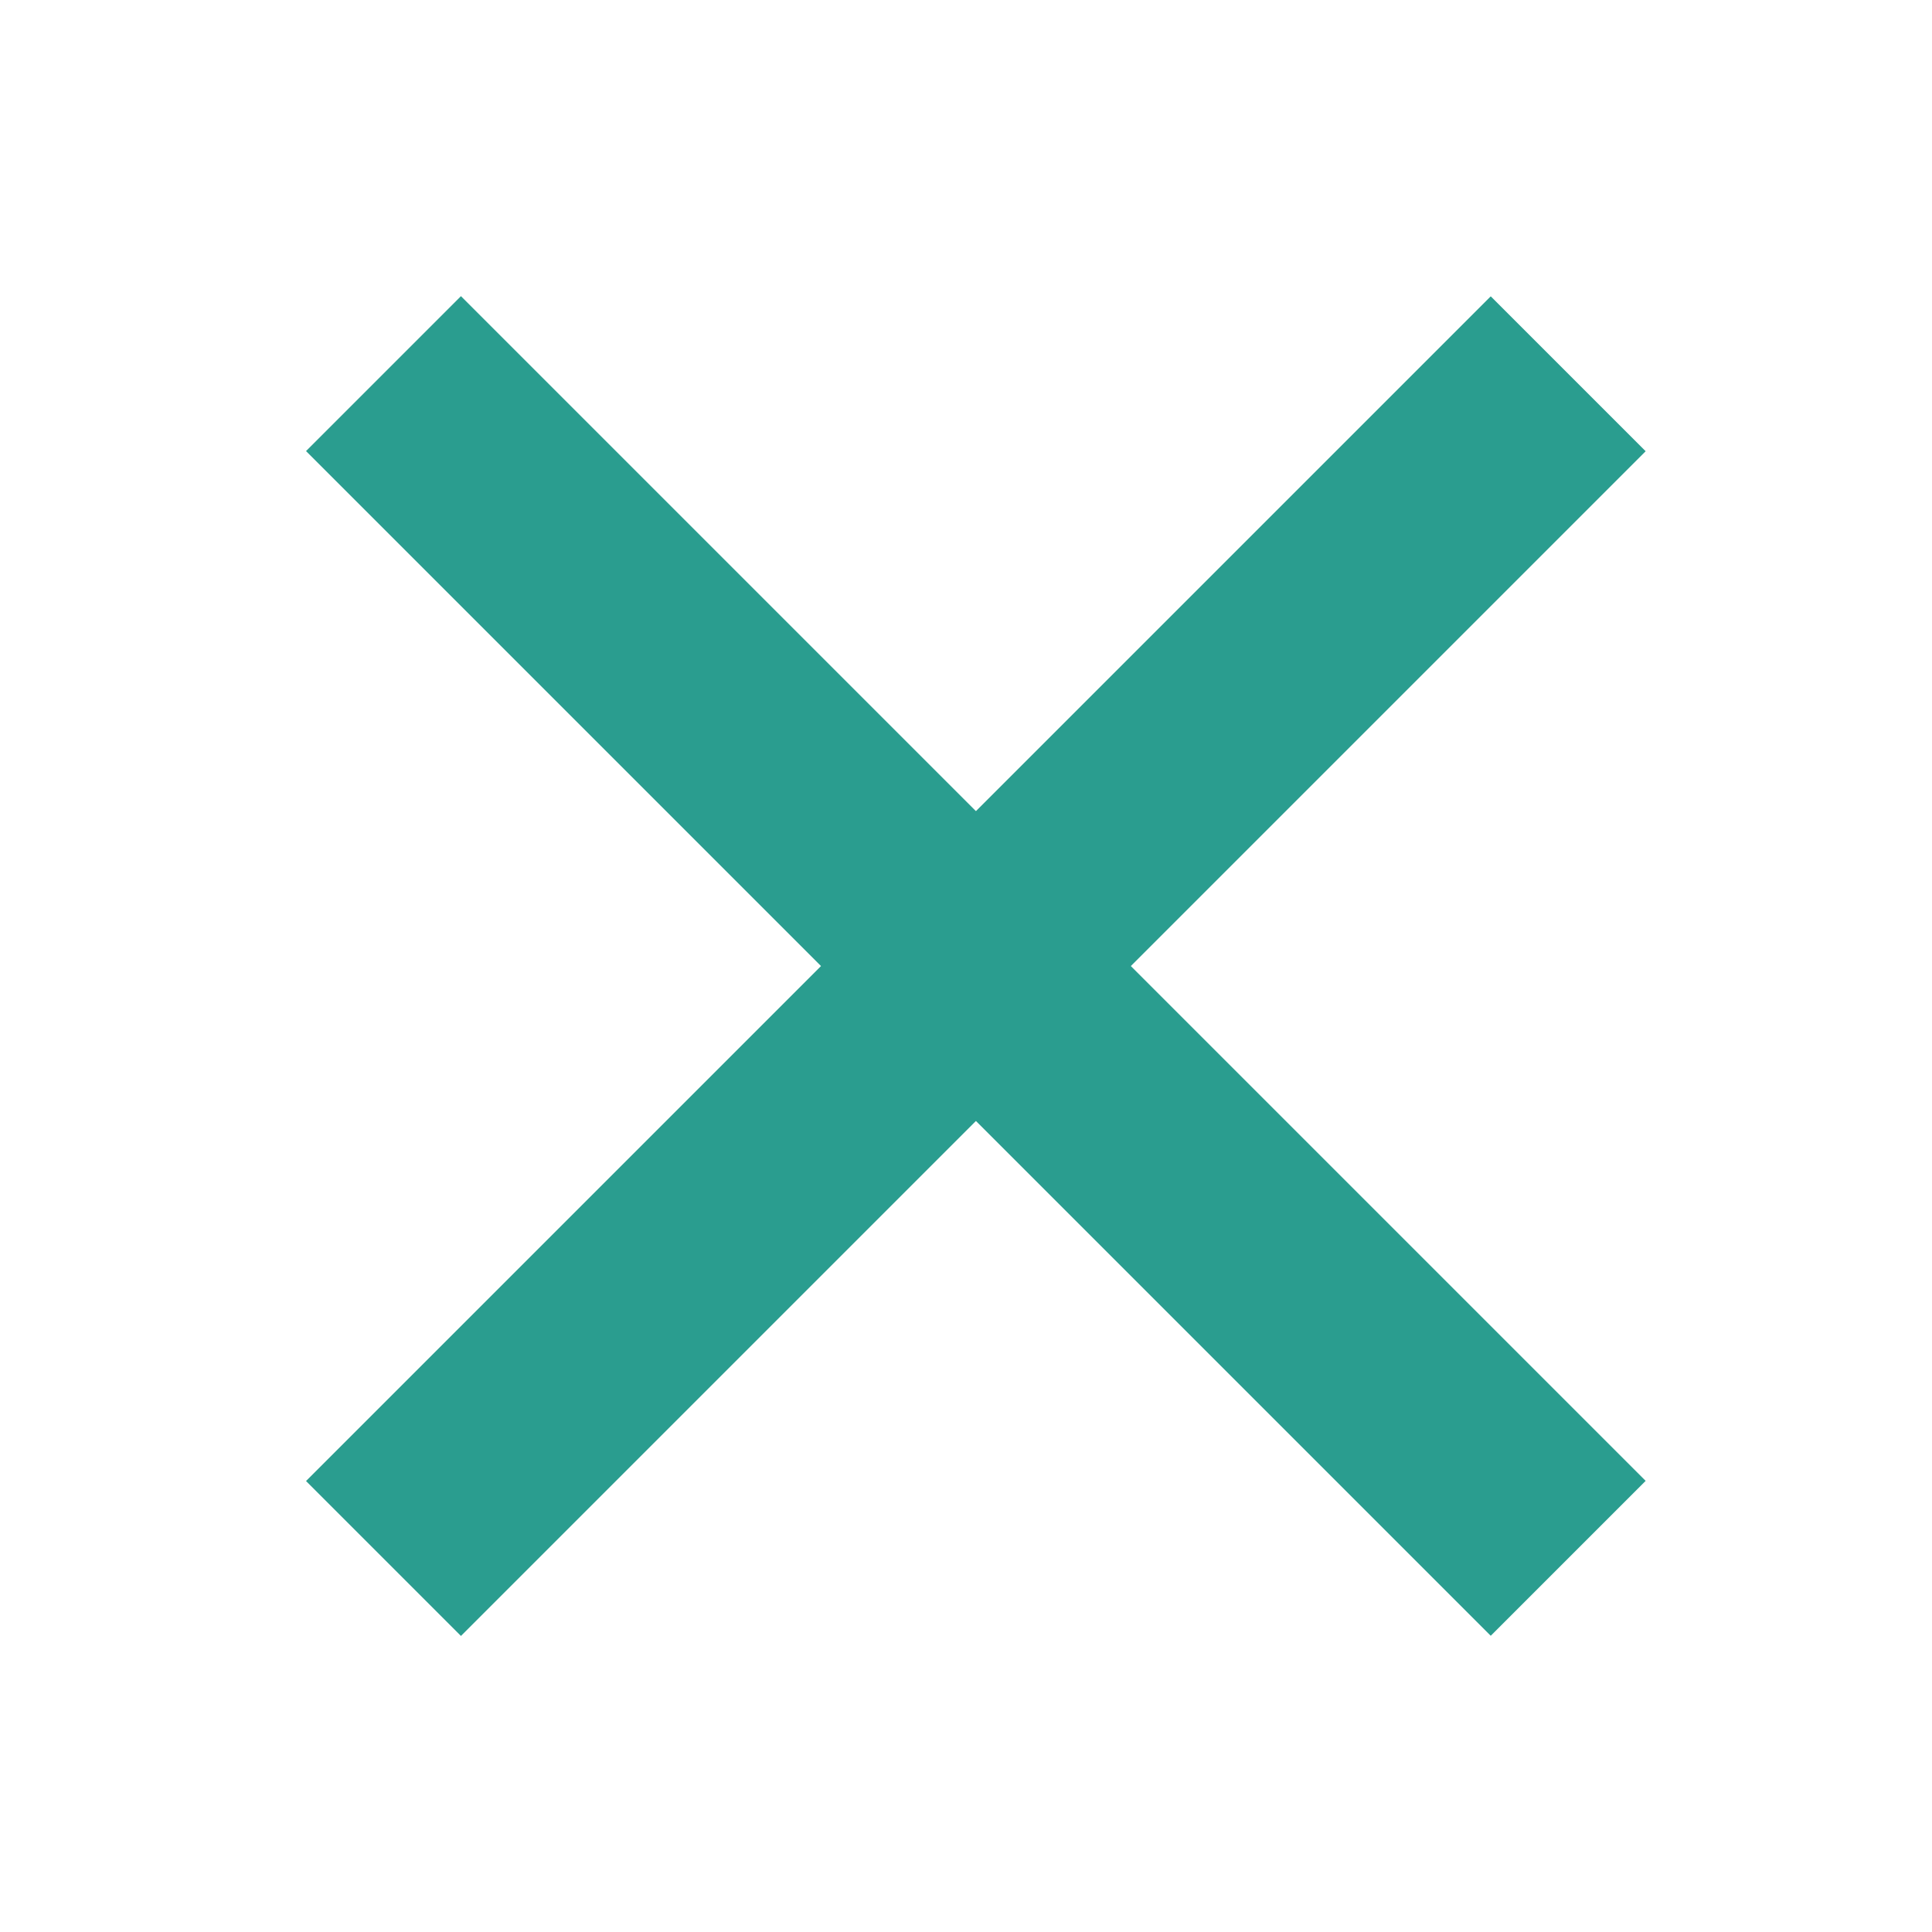 <svg id="Layer_1" data-name="Layer 1" xmlns="http://www.w3.org/2000/svg" viewBox="0 0 79.37 79.37"><defs><style>.cls-1{fill:#2a9d8f;}</style></defs><title>close-h</title><rect class="cls-1" x="35.59" y="5.27" width="9" height="68.83" transform="translate(-16.32 39.97) rotate(-45)"/><rect class="cls-1" x="5.67" y="35.19" width="68.83" height="9" transform="translate(-16.32 39.97) rotate(-45)"/></svg>